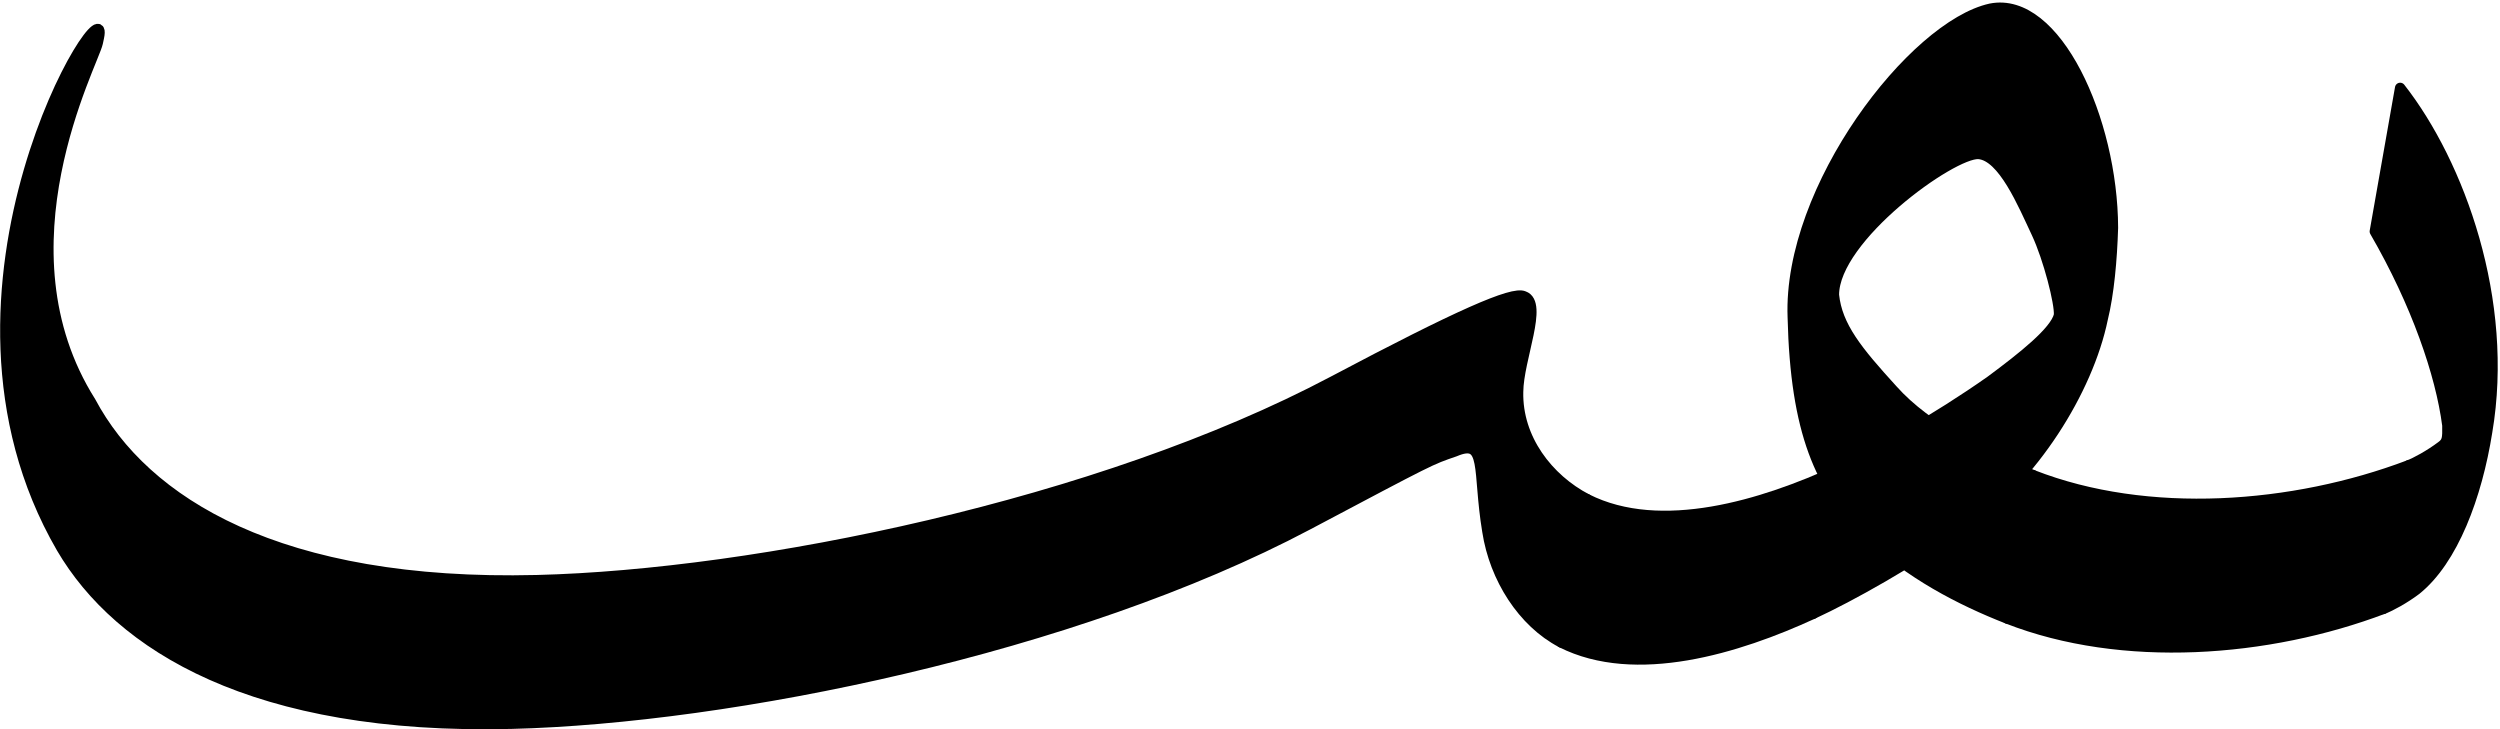 <svg xmlns="http://www.w3.org/2000/svg" fill="none" viewBox="0 0 802 234">
  <path fill="#000" stroke="#000" stroke-linecap="round" stroke-linejoin="round" stroke-miterlimit="10" stroke-width="3.34" d="M761.848 74.246c13.375 23.098 21.133 45.758 23.277 62.199.09 4.27-.047 5.367-1.969 6.754-3.75 2.816-8.121 5.187-10.43 6.062l-8.117 46.043c2.309-.875 6.68-3.246 10.426-6.062 11.898-9.484 19.562-30.129 22.828-50.695 7.141-42.066-8.801-85.945-27.895-110.344l-8.12 46.043Z"/>
  <path fill="#000" stroke="#000" stroke-linecap="round" stroke-linejoin="round" stroke-miterlimit="10" stroke-width="3.34" d="M772.727 149.262c-37.012 14.008-83.773 17.559-120.625 3.137l-8.117 46.047c36.852 14.418 83.613 10.867 120.625-3.141l8.117-46.043Z"/>
  <path fill="#000" stroke="#000" stroke-linecap="round" stroke-linejoin="round" stroke-miterlimit="10" stroke-width="3.34" d="M652.102 152.398c-14.965-5.855-33.723-14.723-44.965-27.359-11.336-12.441-17.773-20.309-18.828-30.422-.02-18.418 37.922-45.727 46.426-45.238 7.82.605 14.211 16.047 18.648 25.465 3.785 8.105 7.465 22.543 7.152 26.285-1.254 5.215-11.645 13.434-21.898 21.035-17.539 12.355-36.859 23.129-48.852 28.68l-8.117 46.043c11.992-5.547 31.309-16.324 48.848-28.68 21.52-14.777 39.273-42.883 44.023-65.926 1.984-8.039 2.969-18.879 3.285-29.203-.105-34.633-18.254-74.453-39.219-70.293-24.715 5.418-65.07 57.492-63.477 99.027.891 36.852 8.844 54.672 23.887 69.273 13.398 12.961 30 21.504 44.969 27.359l8.118-46.046Z"/>
  <path fill="#000" stroke="#000" stroke-linecap="round" stroke-linejoin="round" stroke-miterlimit="10" stroke-width="3.34" d="M589.785 150.844c-24.187 11.152-56.988 21.246-80.762 9.238l-8.117 46.043c23.773 12.008 56.574 1.914 80.762-9.238l8.117-46.043Z"/>
  <path fill="#000" stroke="#000" stroke-linecap="round" stroke-linejoin="round" stroke-miterlimit="10" stroke-width="3.34" d="M509.024 160.082c-12.391-6.465-22.359-19.348-22.023-34.363.082-10.598 8.148-28.457 1.855-30.68-3.594-1.648-20.84 5.902-61.227 27.293-75.051 39.75-185.387 62.066-255.418 63.793-82.602 2.047-125.898-24.906-143.125-57.242-31.148-49.355.875-108.625 2.262-115.137l.359-1.68c4.469-20.836-60.336 80.293-11.98 163.699 18.465 31.5 61.766 58.449 144.363 56.402 69.937-1.742 180.367-24.043 255.422-63.793 40.383-21.387 39.141-20.777 47.203-23.555 10.566-4.484 7.164 5.867 10.445 25.617 2.312 15.043 11.352 29.223 23.746 35.687l8.118-46.041Z"/>
</svg>
